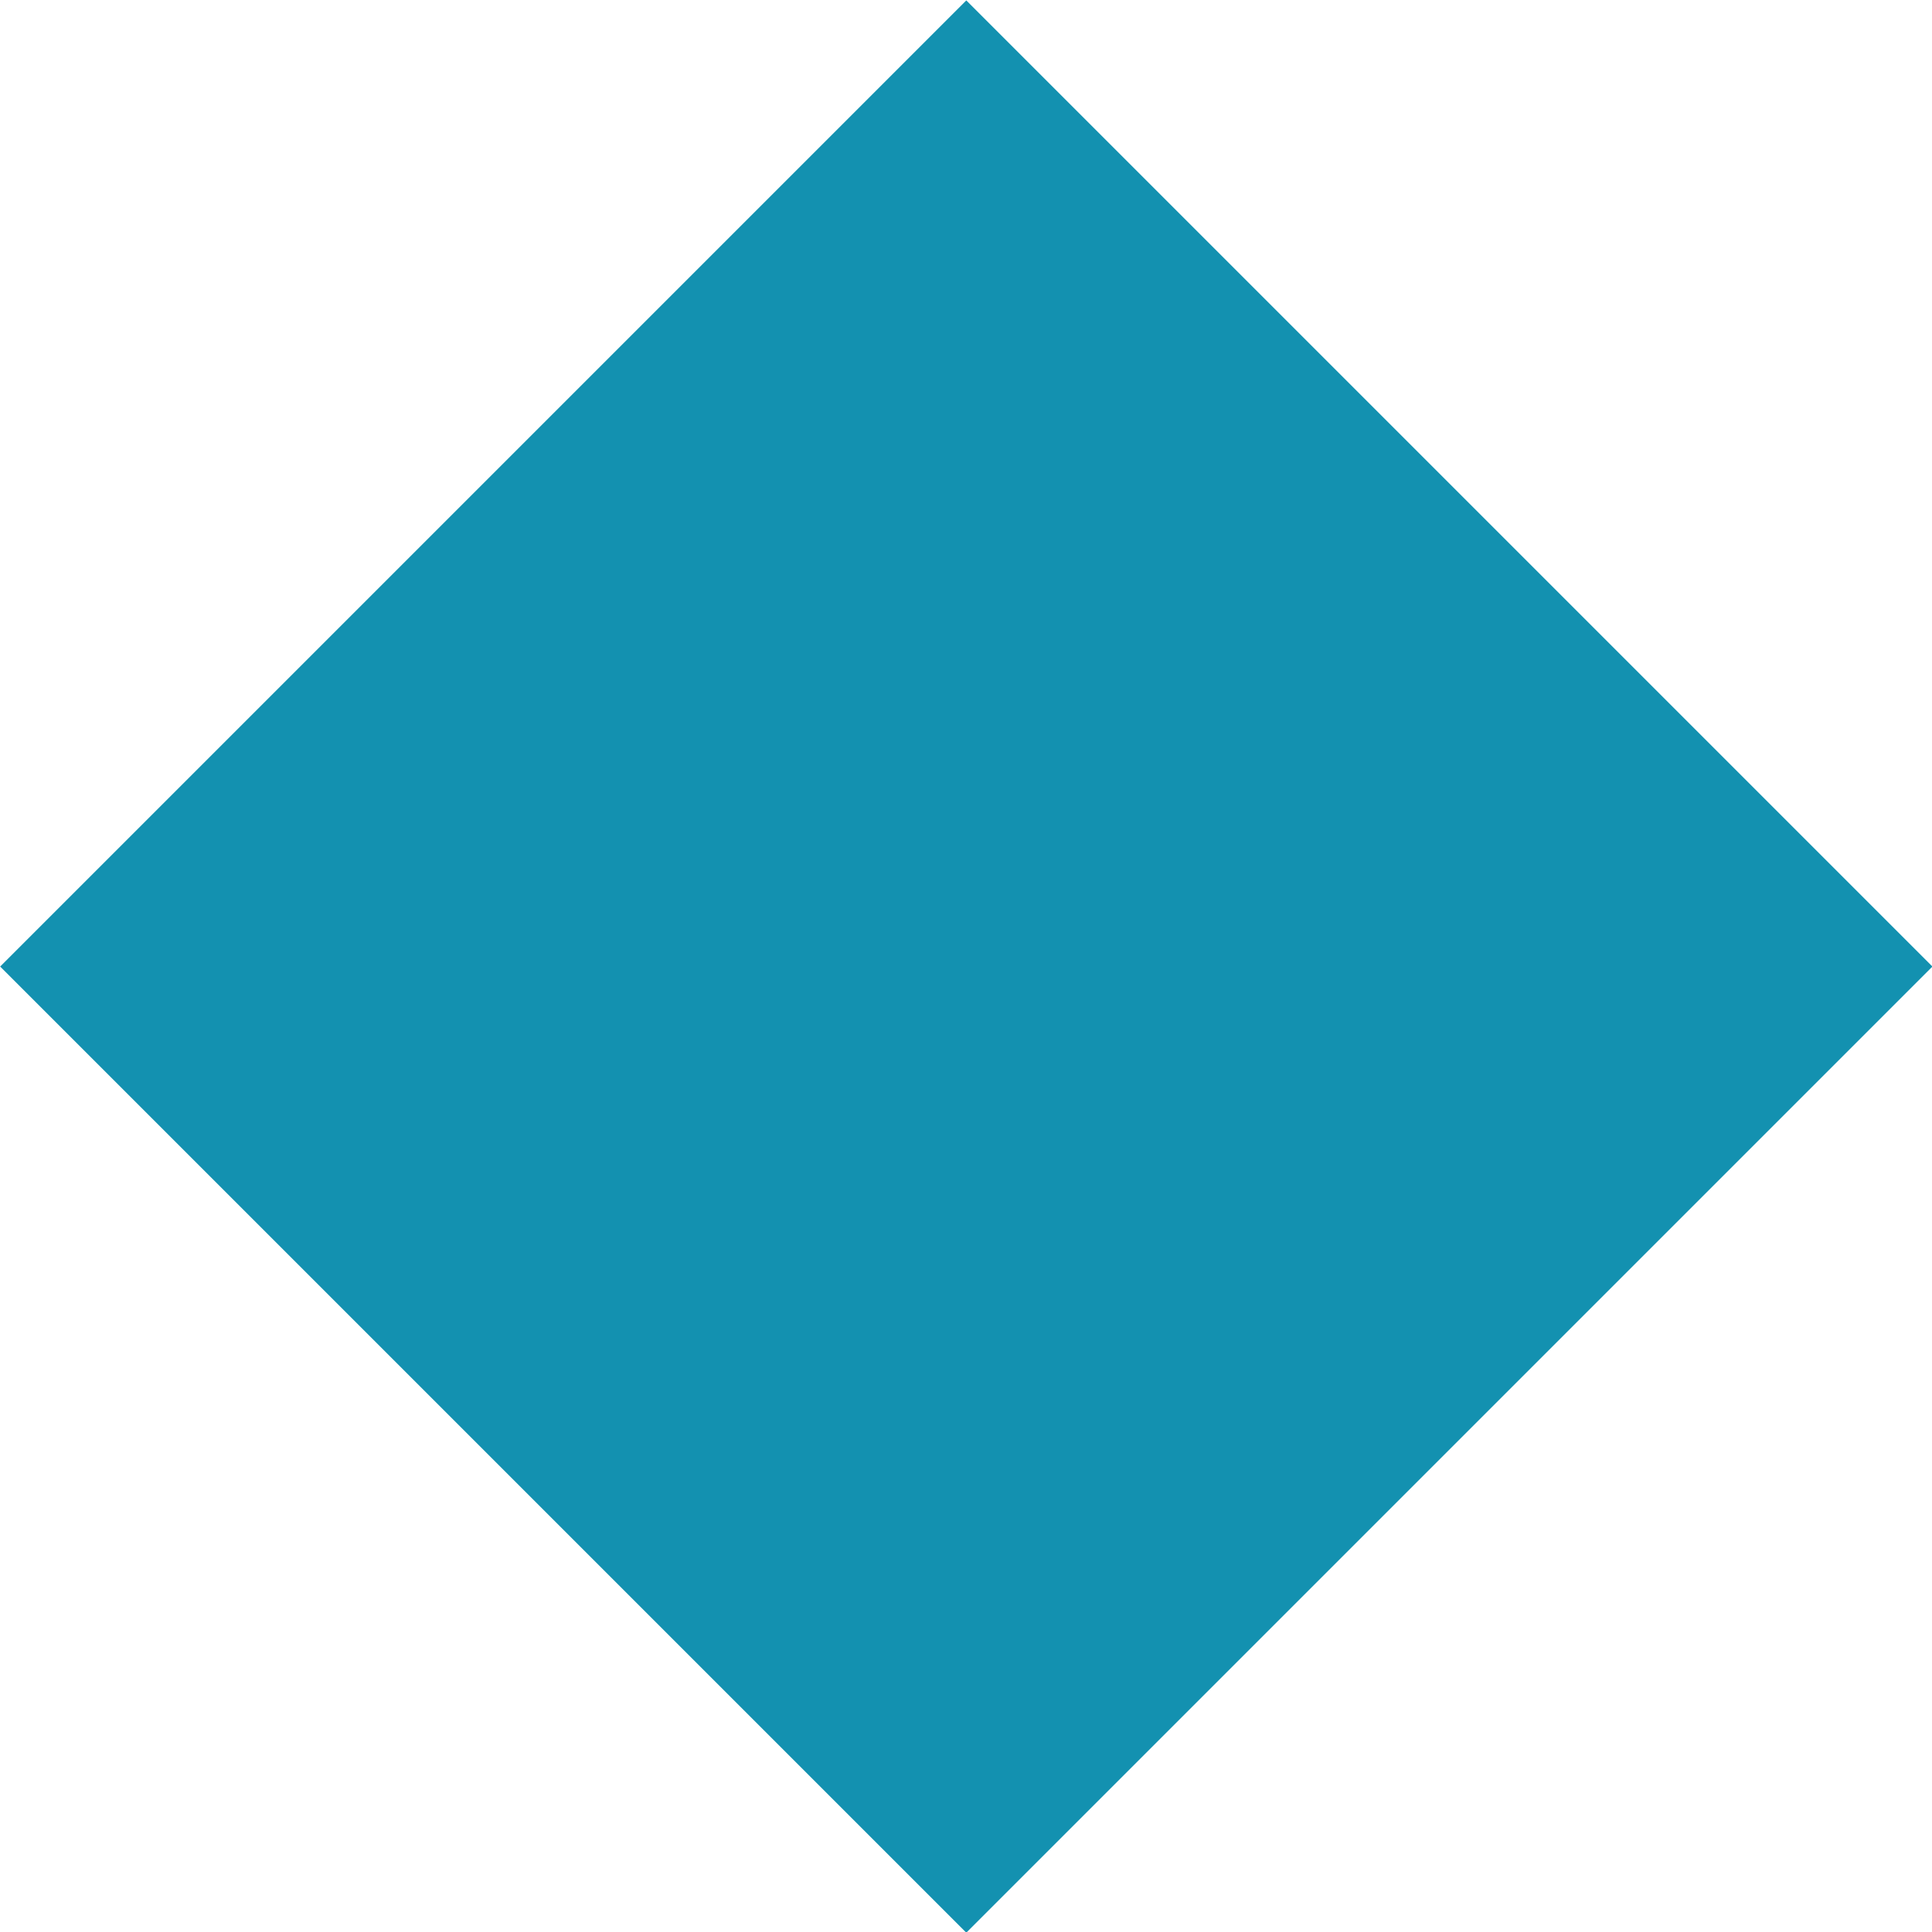 <?xml version="1.0" encoding="UTF-8"?>
<svg id="_レイヤー_1" data-name="レイヤー 1" xmlns="http://www.w3.org/2000/svg" viewBox="0 0 32.07 32.07">
  <defs>
    <style>
      .cls-1 {
        fill: #1391b0;
        stroke-width: 0px;
      }
    </style>
  </defs>
  <rect class="cls-1" x="4.7" y="4.7" width="22.68" height="22.68" transform="translate(16.04 -6.64) rotate(45)"/>
</svg>